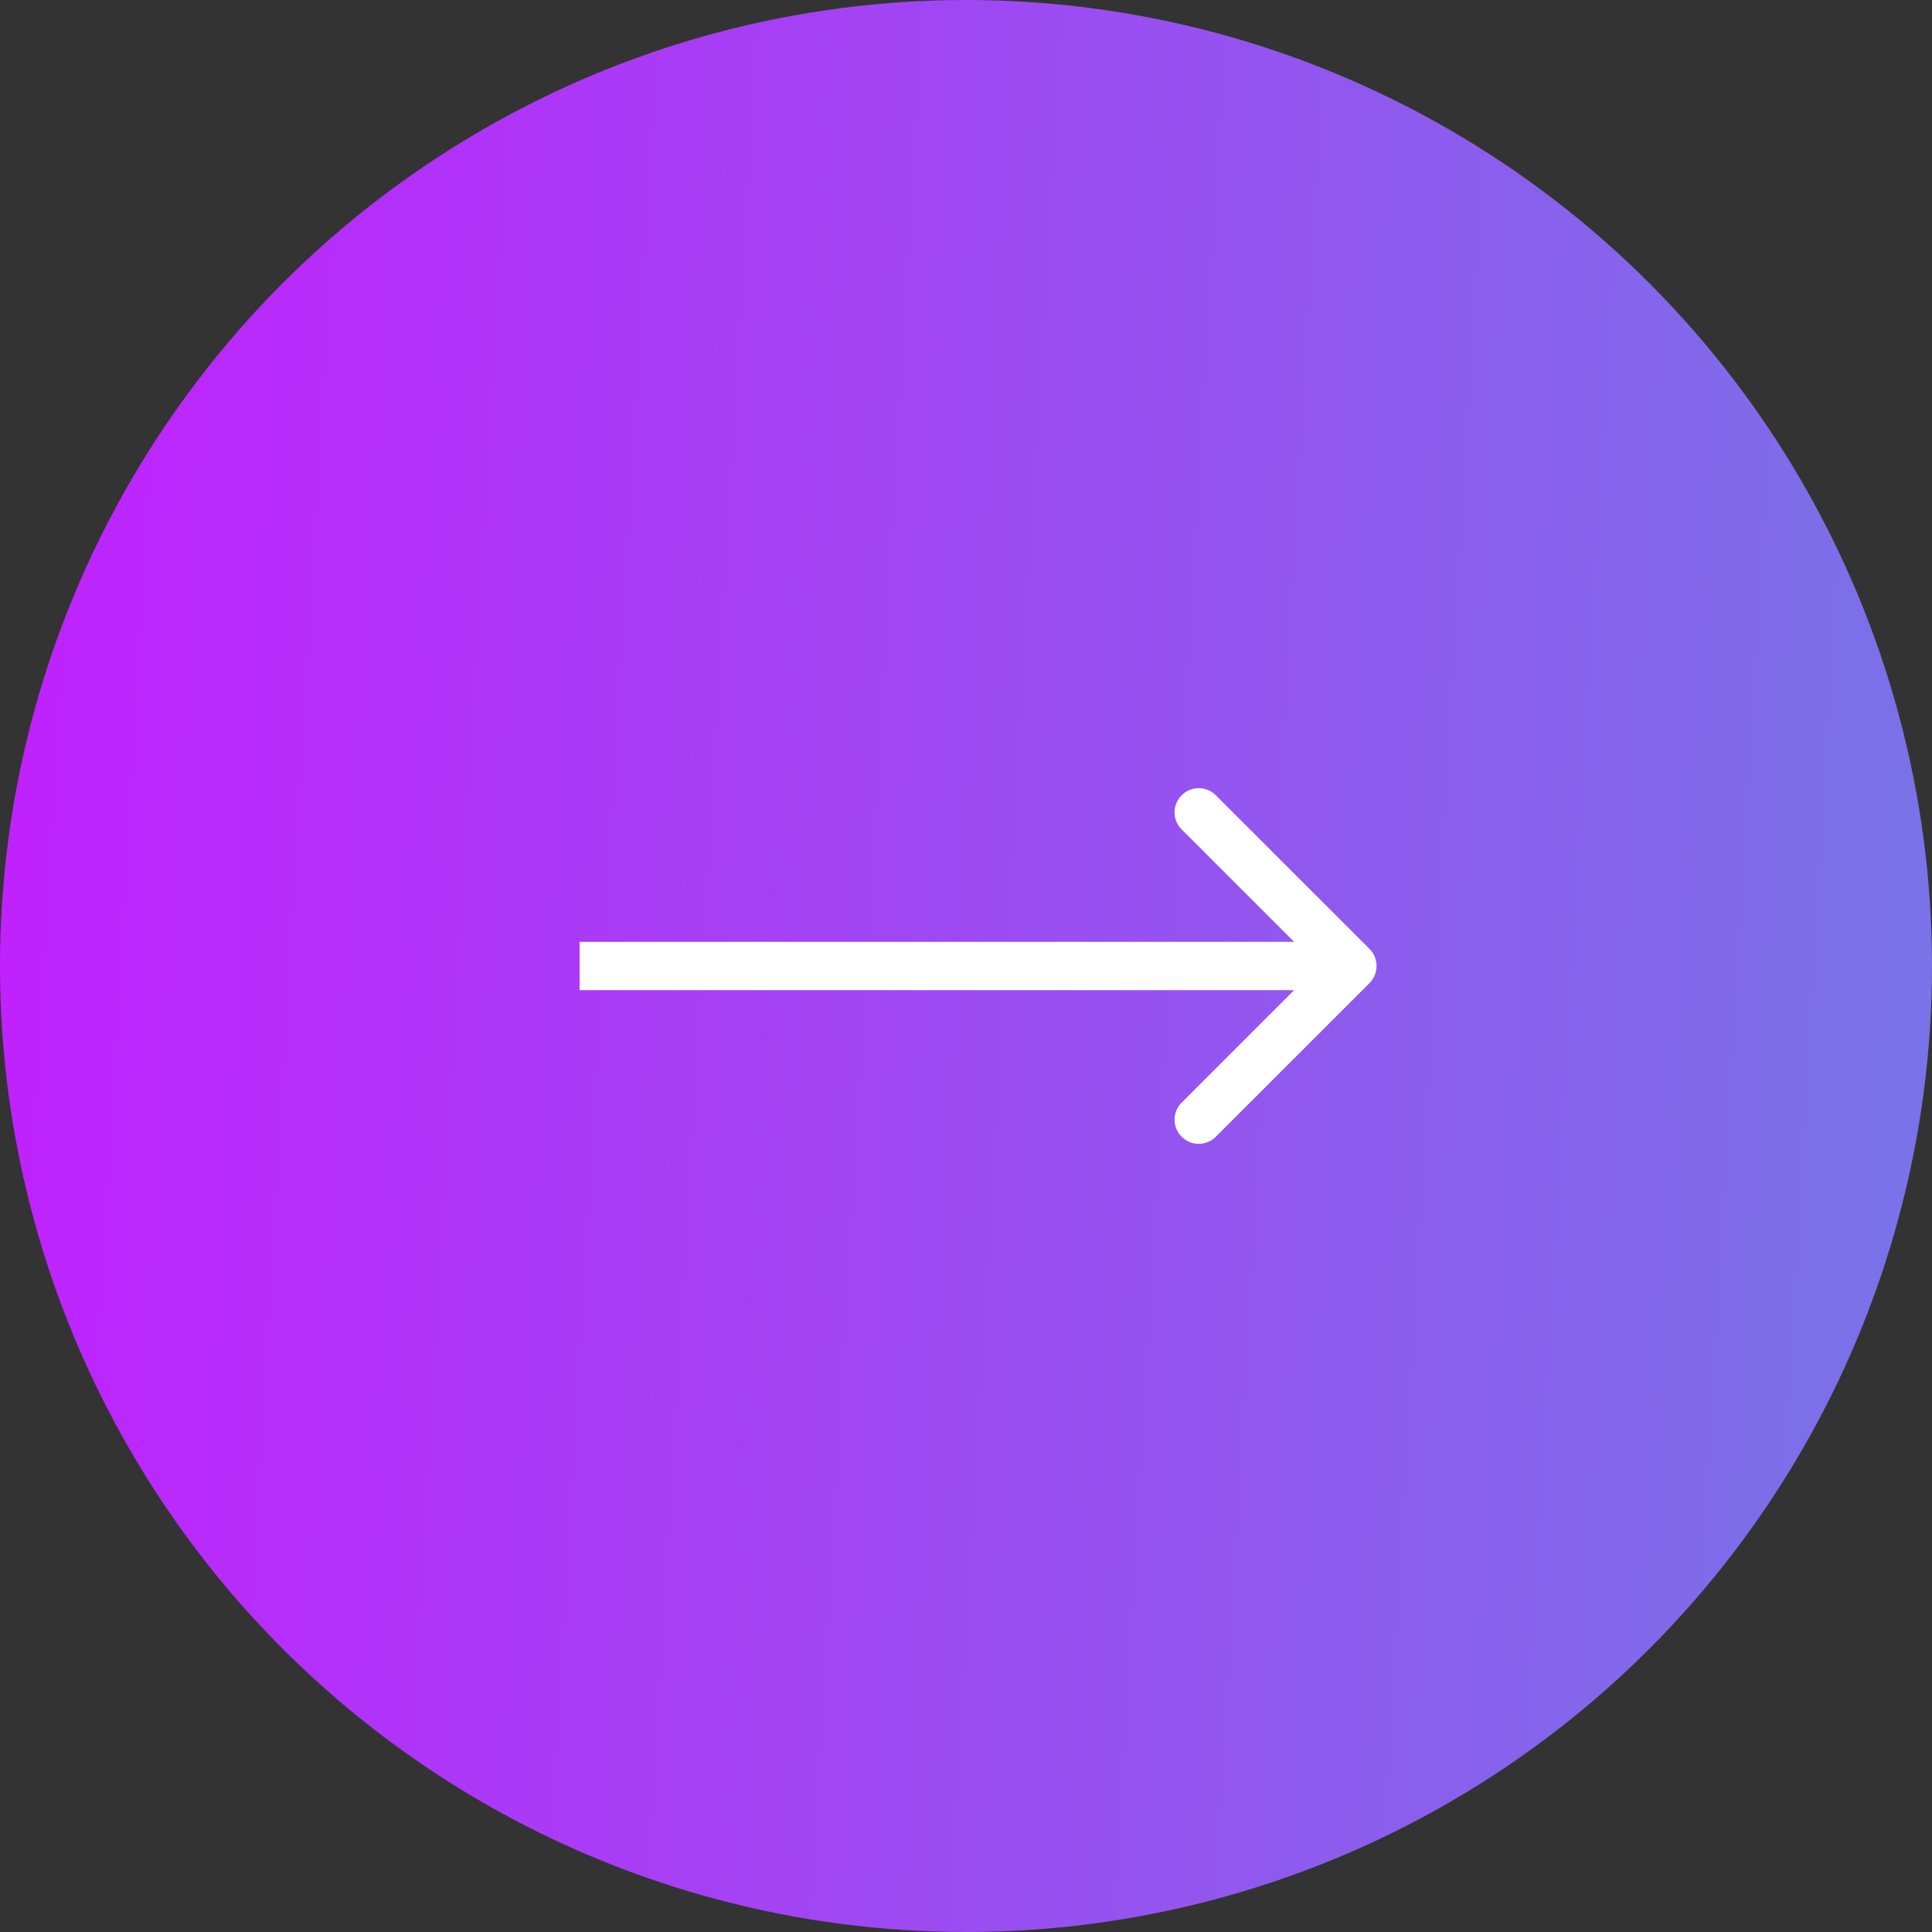<svg width="40" height="40" viewBox="0 0 40 40" fill="none" xmlns="http://www.w3.org/2000/svg">
<rect x="0" y="0" width="40" height="40" fill="#333333" stroke="none"/>
<circle cx="20" cy="20" r="20" transform="rotate(180 20 20)" fill="url(#paint0_linear_86_200)"/>
<path d="M28.354 20.354C28.549 20.158 28.549 19.842 28.354 19.646L25.172 16.465C24.976 16.269 24.66 16.269 24.465 16.465C24.269 16.66 24.269 16.976 24.465 17.172L27.293 20L24.465 22.828C24.269 23.024 24.269 23.34 24.465 23.535C24.66 23.731 24.976 23.731 25.172 23.535L28.354 20.354ZM12 20.5L28 20.5L28 19.5L12 19.5L12 20.5Z" fill="white"/>
<defs>
<linearGradient id="paint0_linear_86_200" x1="-1.90735e-06" y1="1.90735e-06" x2="43.343" y2="2.552" gradientUnits="userSpaceOnUse">
<stop stop-color="#7775E7"/>
<stop offset="0.642" stop-color="#A93CF6"/>
<stop offset="1" stop-color="#C41DFF"/>
</linearGradient>
</defs>
</svg>
